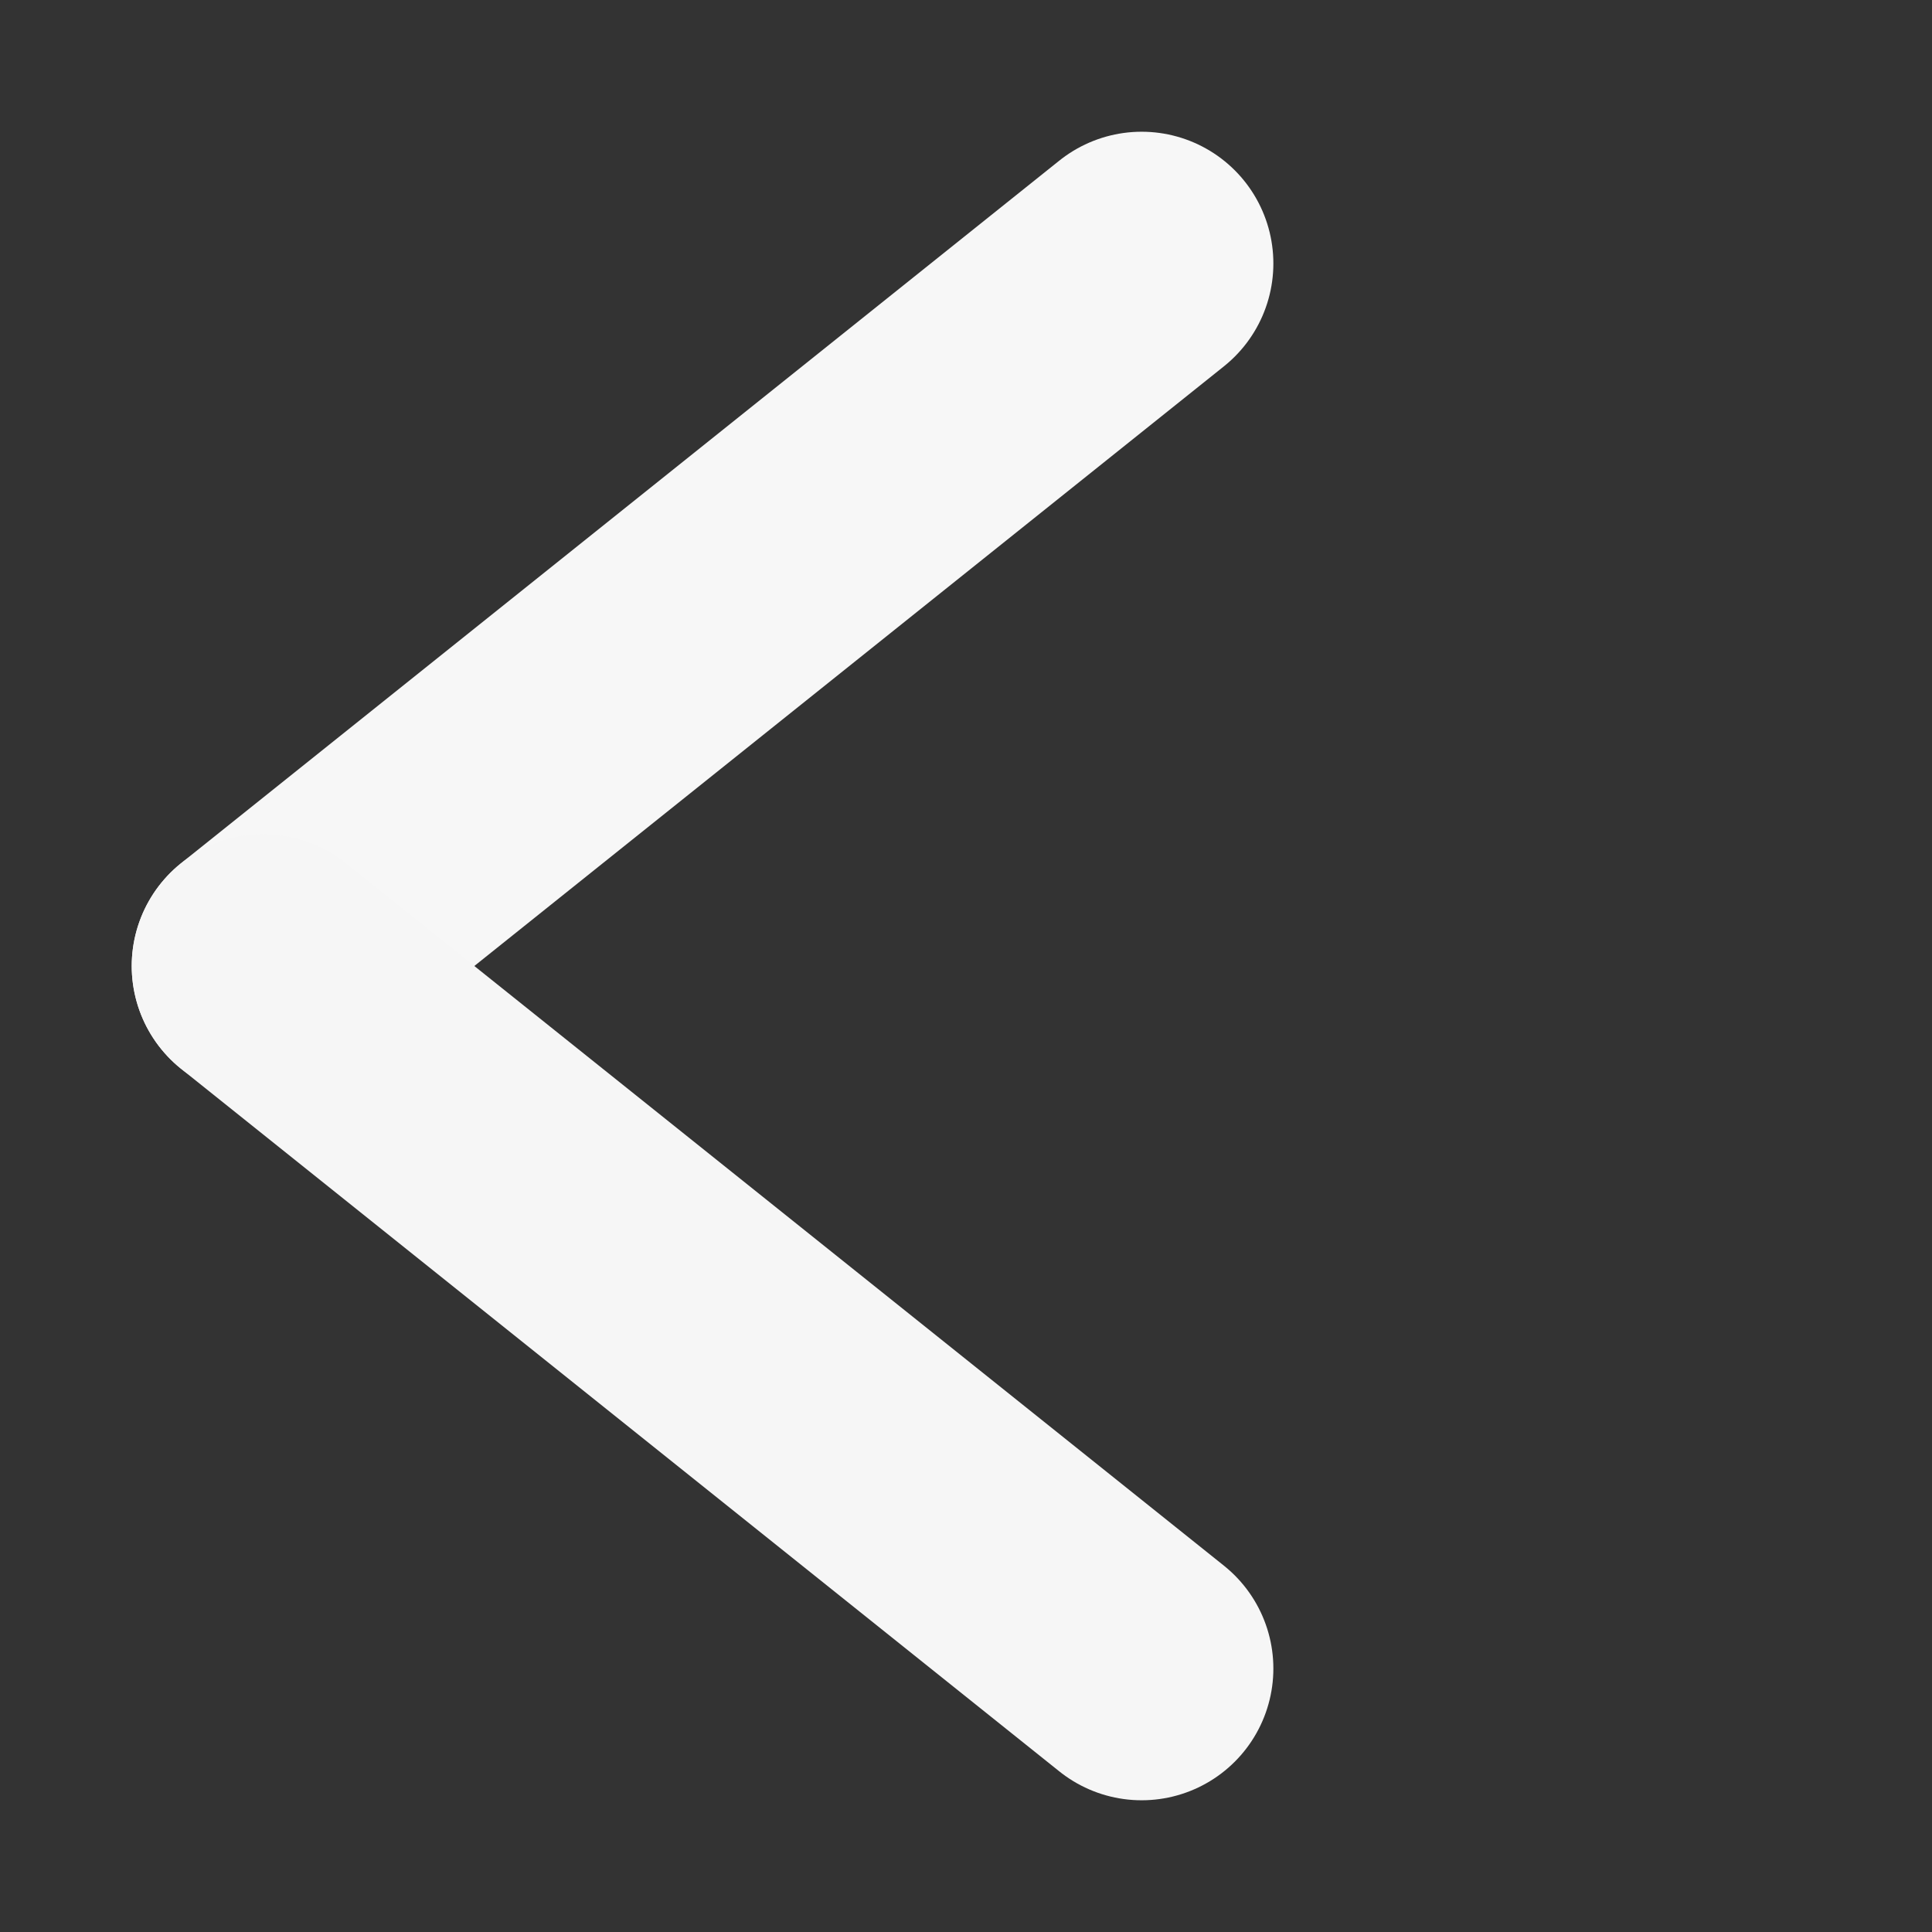 <svg width="22" height="22" viewBox="0 0 22 22" fill="none" xmlns="http://www.w3.org/2000/svg">
<rect x="0" y="0" width="22" height="22" fill="#333333" stroke="none"/>
<path d="M3 11L13 3" stroke="#F7F7F7" stroke-width="3" stroke-linecap="round"/>
<path d="M13 19L3 11" stroke="#F6F6F6" stroke-width="3" stroke-linecap="round"/>
</svg>

